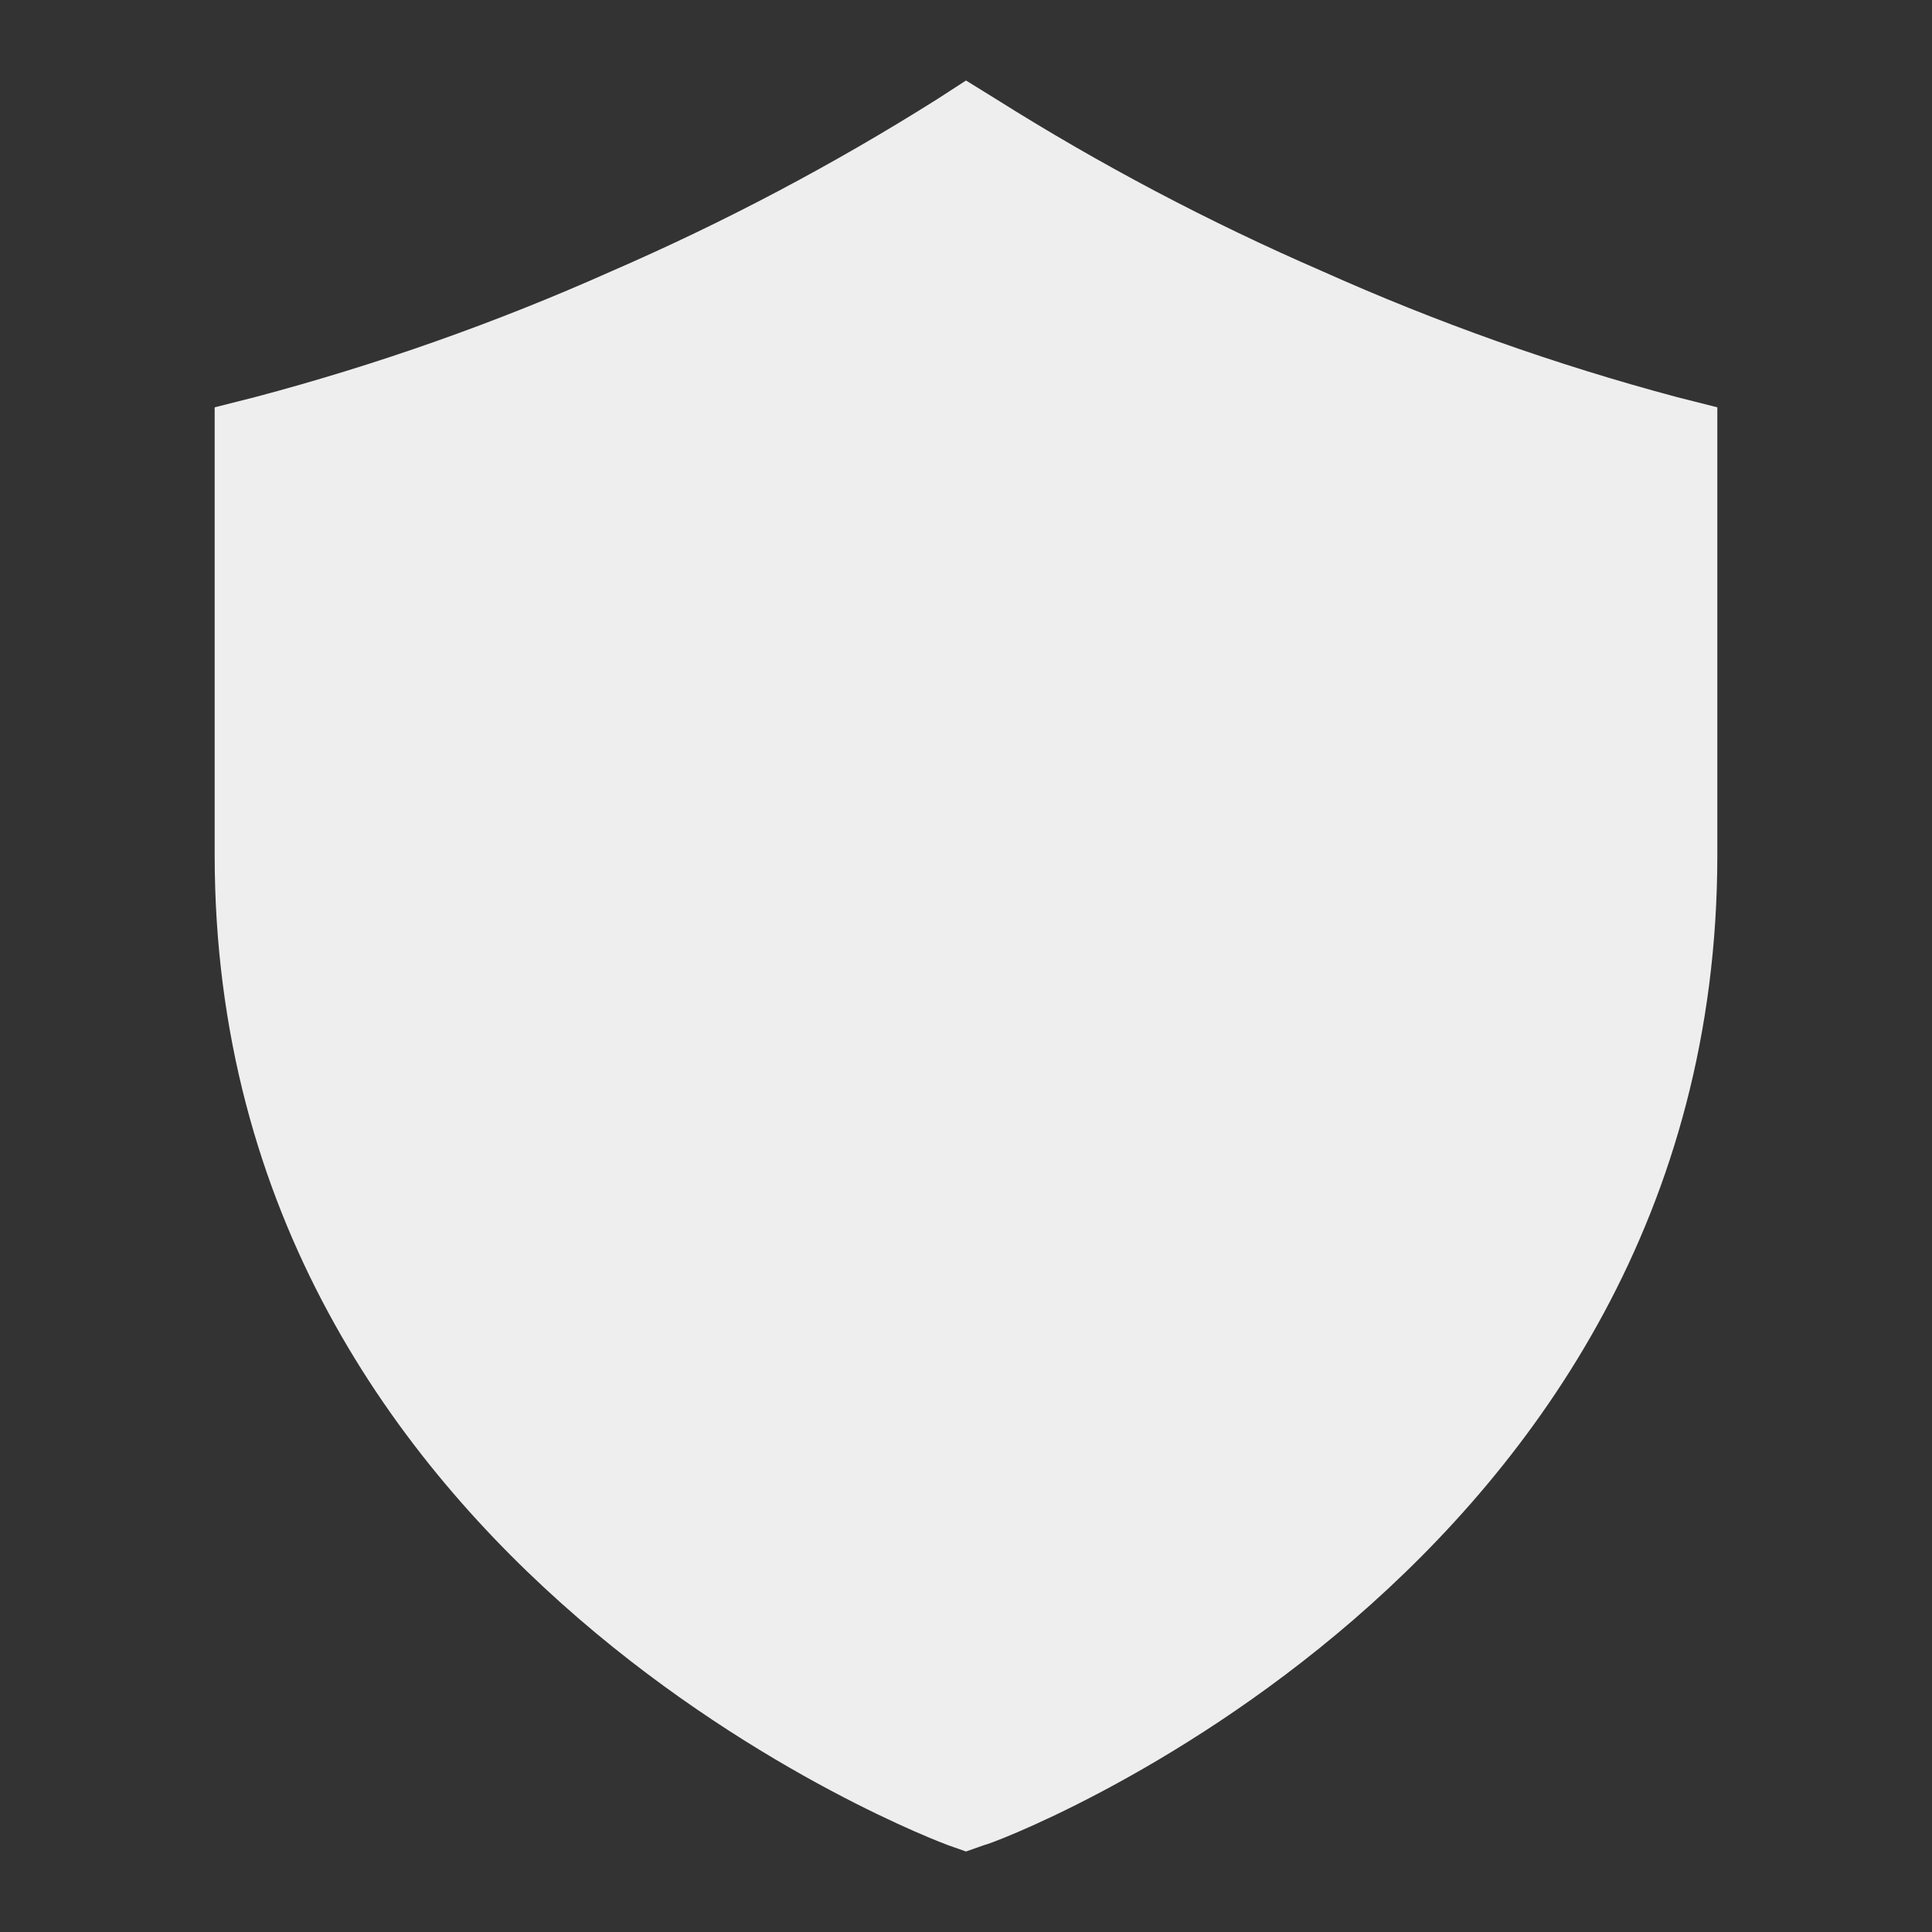 <svg width="124" height="124" viewBox="0 0 124 124" fill="none" xmlns="http://www.w3.org/2000/svg">
<rect x="0" y="0" width="124" height="124" fill="#333333" stroke="none"/>
<path d="M107.639 25.489C99.834 23.406 92.208 20.699 84.837 17.394C77.584 14.248 70.583 10.552 63.894 6.338L62 5.167L60.14 6.372C53.451 10.586 46.45 14.283 39.198 17.429C31.814 20.723 24.177 23.419 16.361 25.489L13.778 26.143V54.87C13.778 100.991 60.381 118.248 60.829 118.42L62 118.833L63.171 118.42C63.653 118.42 110.222 101.026 110.222 54.87V26.143L107.639 25.489Z" fill="#EEEEEE"/>
</svg>
